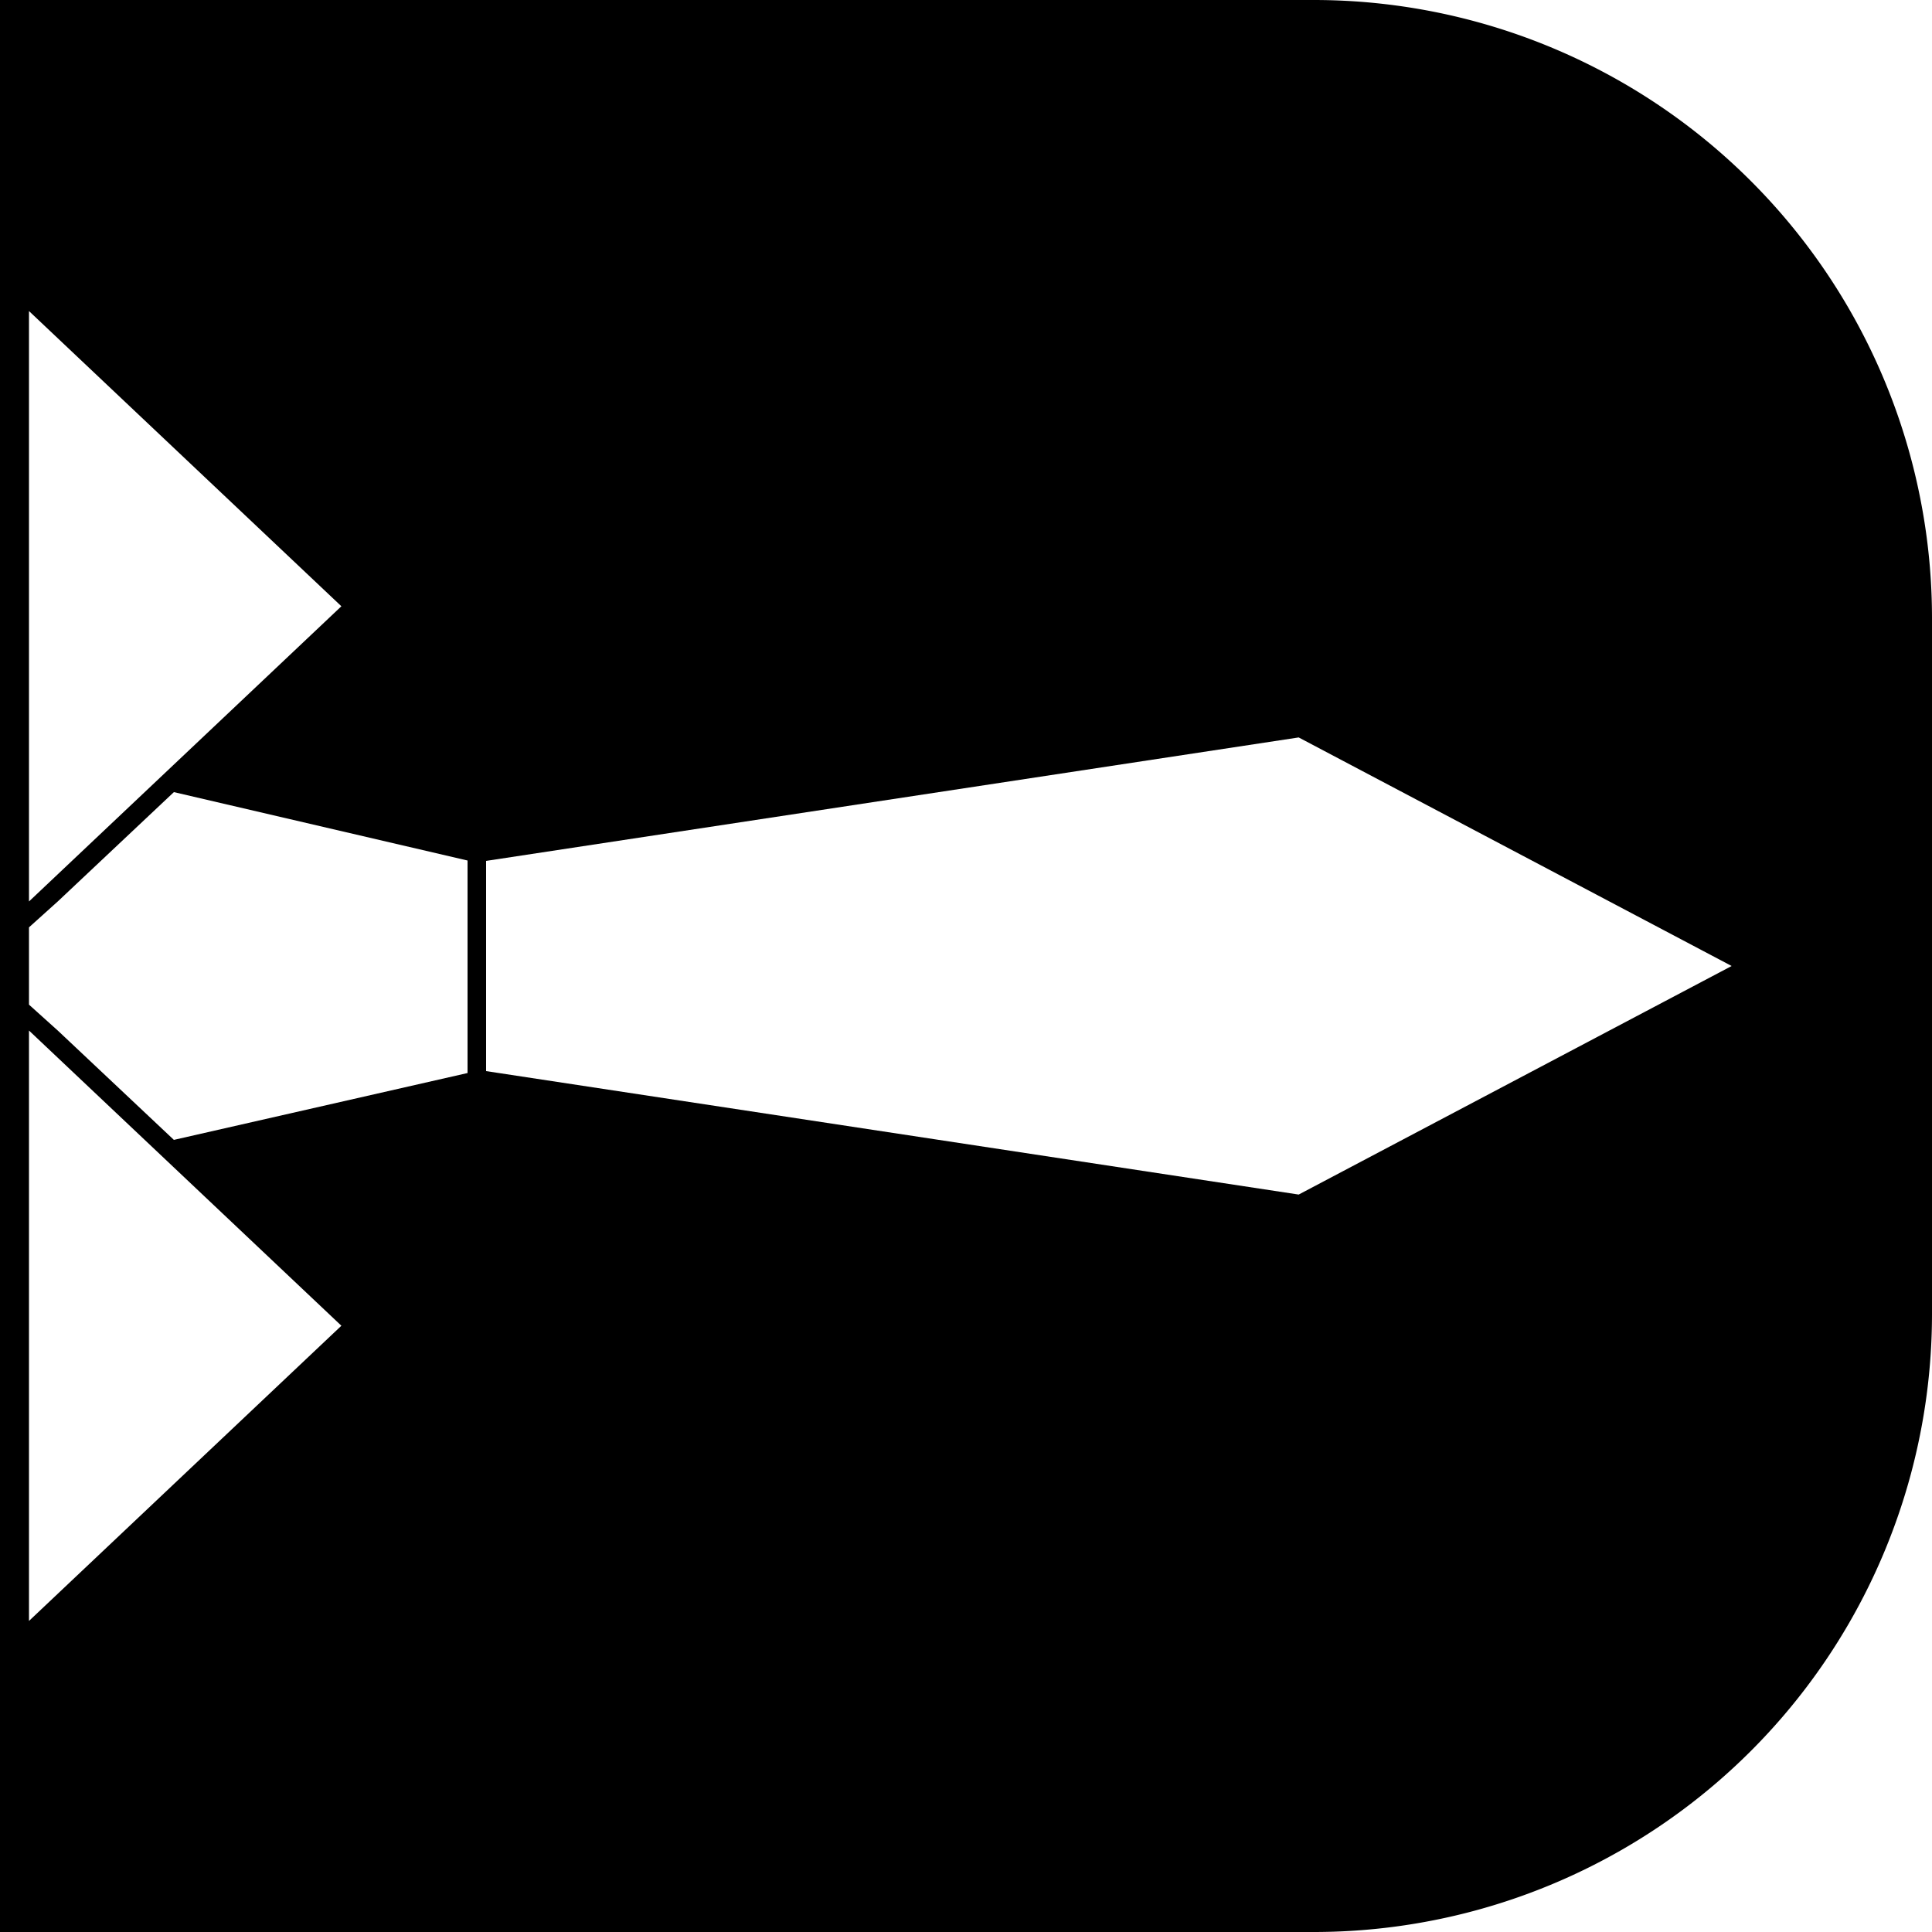 <svg id="Layer_1" data-name="Layer 1" xmlns="http://www.w3.org/2000/svg" viewBox="0 0 100 100"><path d="M68,0H0V100H68a32,32,0,0,0,32-32V32A32,32,0,0,0,68,0ZM25.16,55.44V44.56l42.06-6.39L89.63,50,67.22,61.83ZM1.5,83.9V53.34L17.67,68.62ZM17.67,31.38,1.5,46.66V16.1ZM1.5,48,3,46.65,9,41l15.2,3.54v11L9,59,3,53.35,1.5,52Z"/></svg>